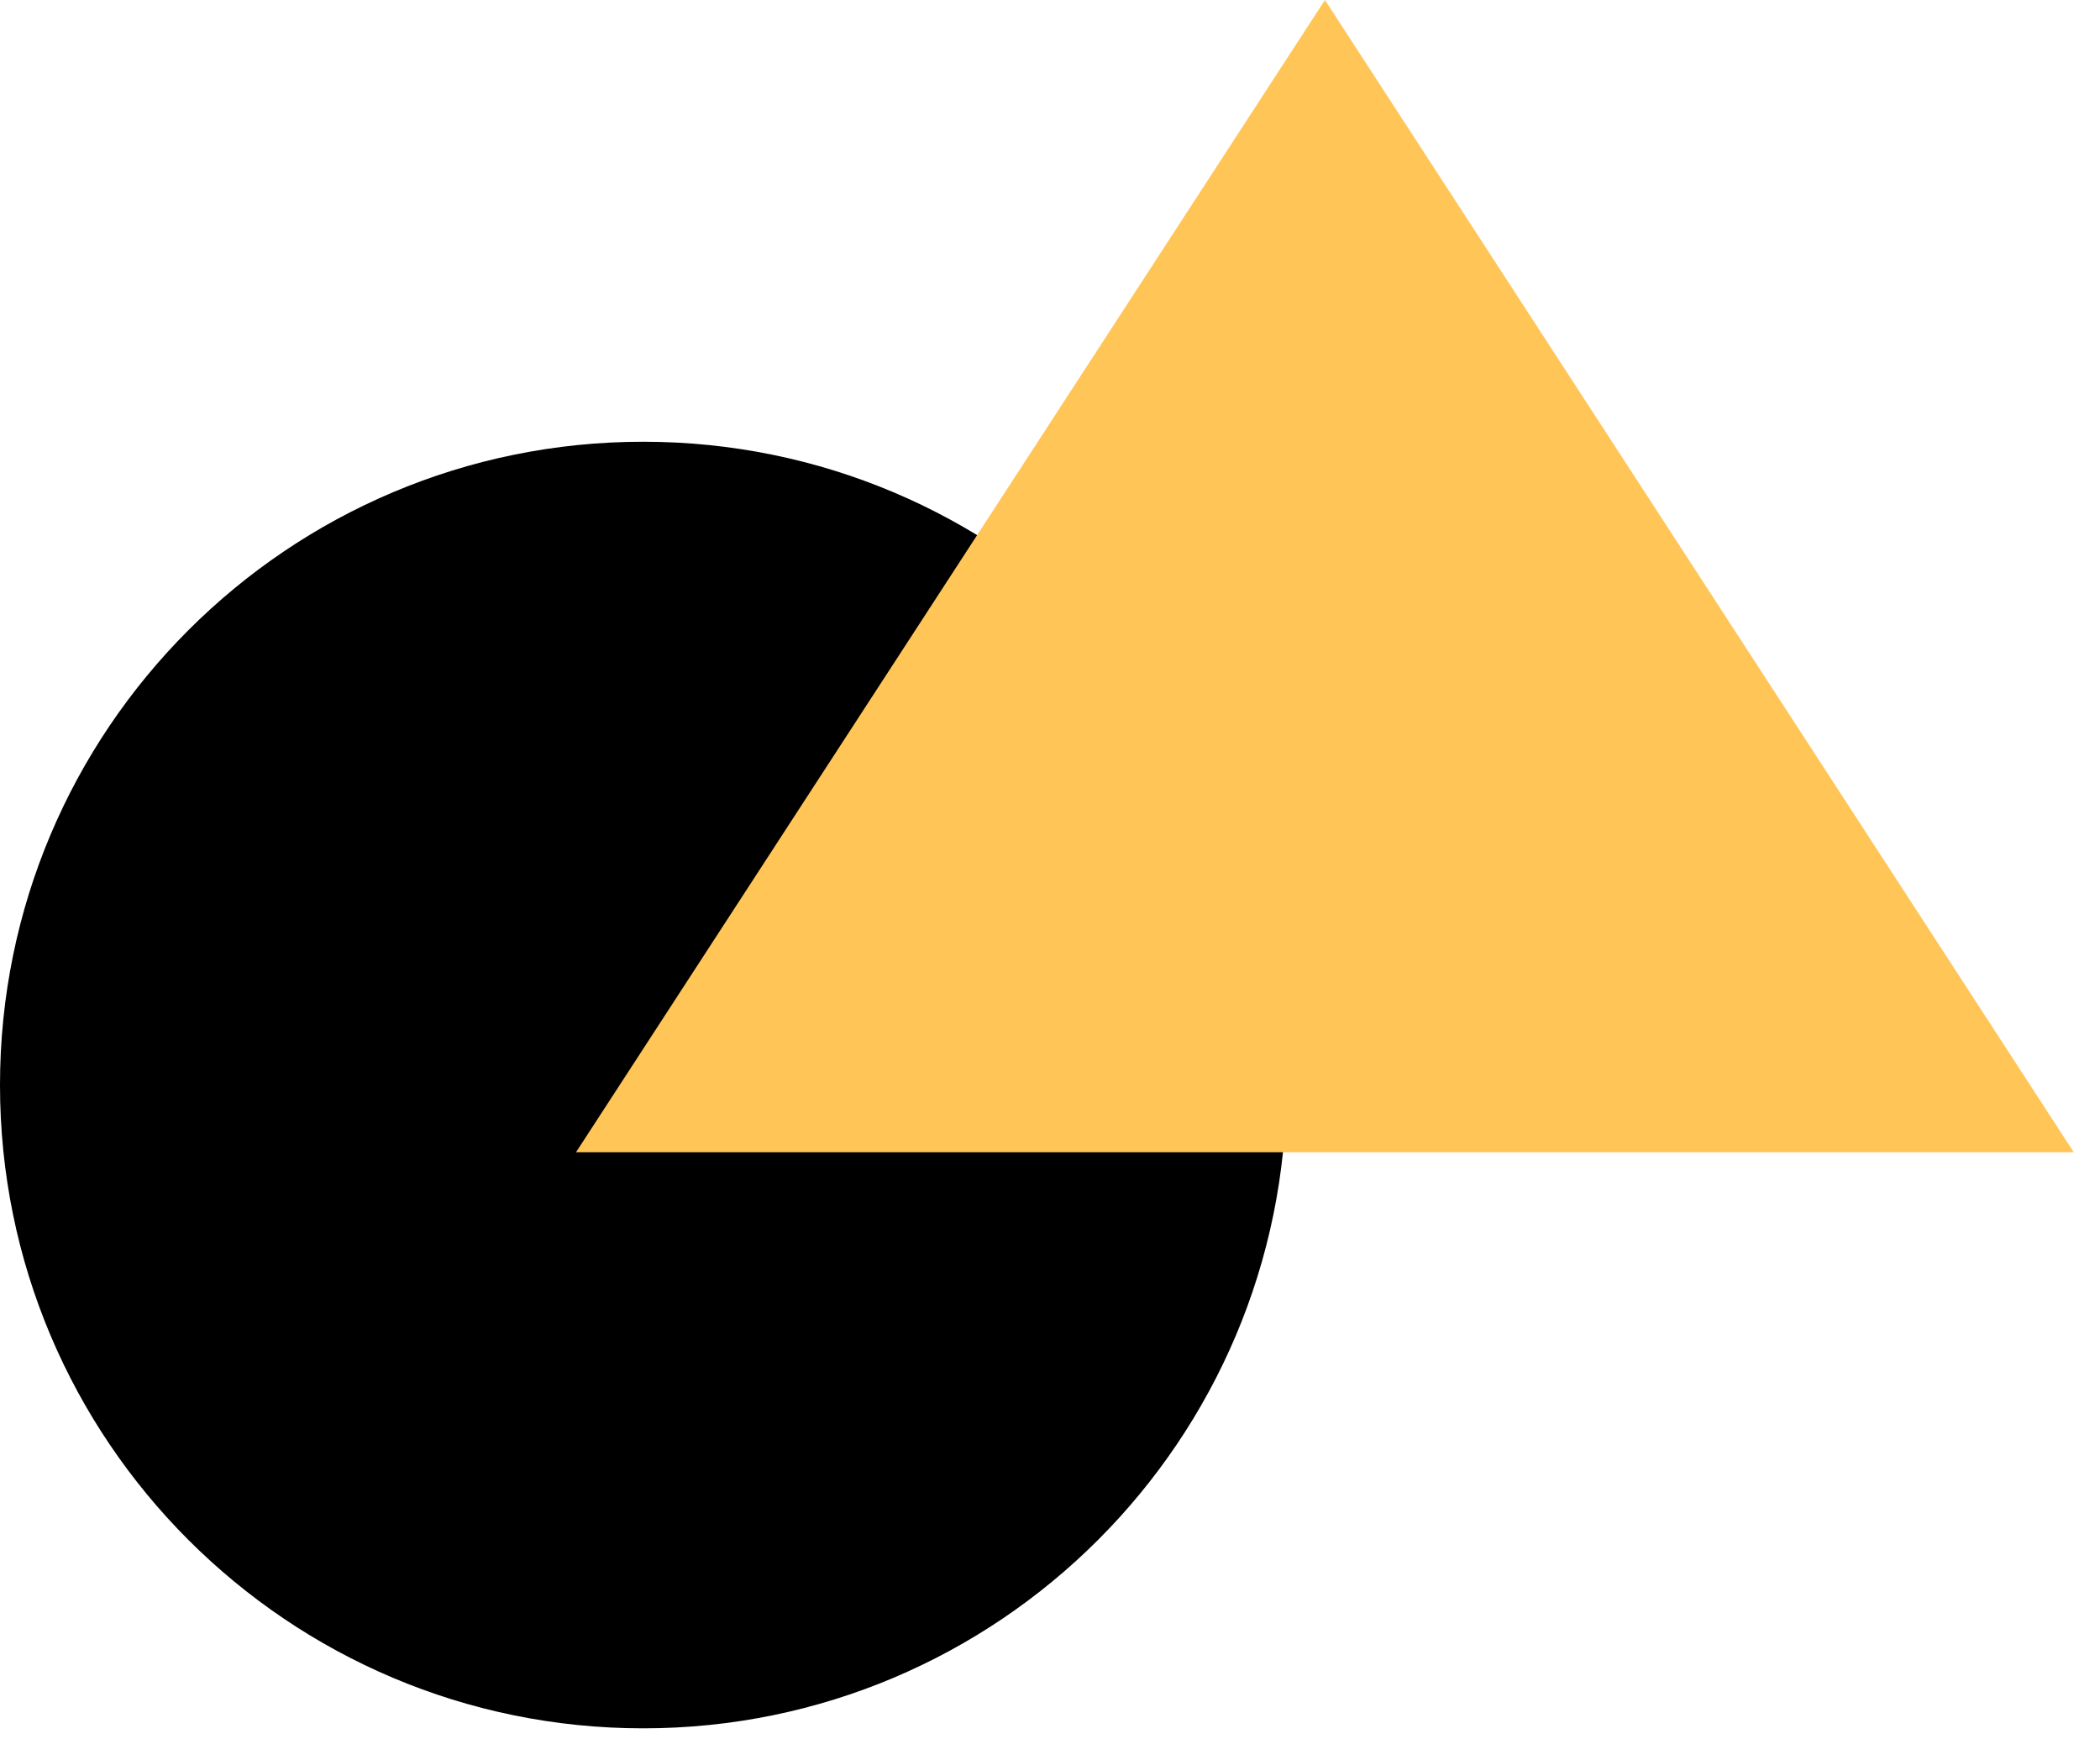 <svg width="64" height="53" viewBox="0 0 64 53" fill="none" xmlns="http://www.w3.org/2000/svg">
<path d="M19.603 52.667C30.429 52.667 39.206 43.891 39.206 33.065C39.206 22.238 30.429 13.461 19.603 13.461C8.777 13.461 0 22.238 0 33.065C0 43.891 8.777 52.667 19.603 52.667Z" fill="black"/>
<path fill-rule="evenodd" clip-rule="evenodd" d="M40.379 0L63.2 35.111H17.555L40.379 0Z" fill="#FFC557"/>
</svg>

